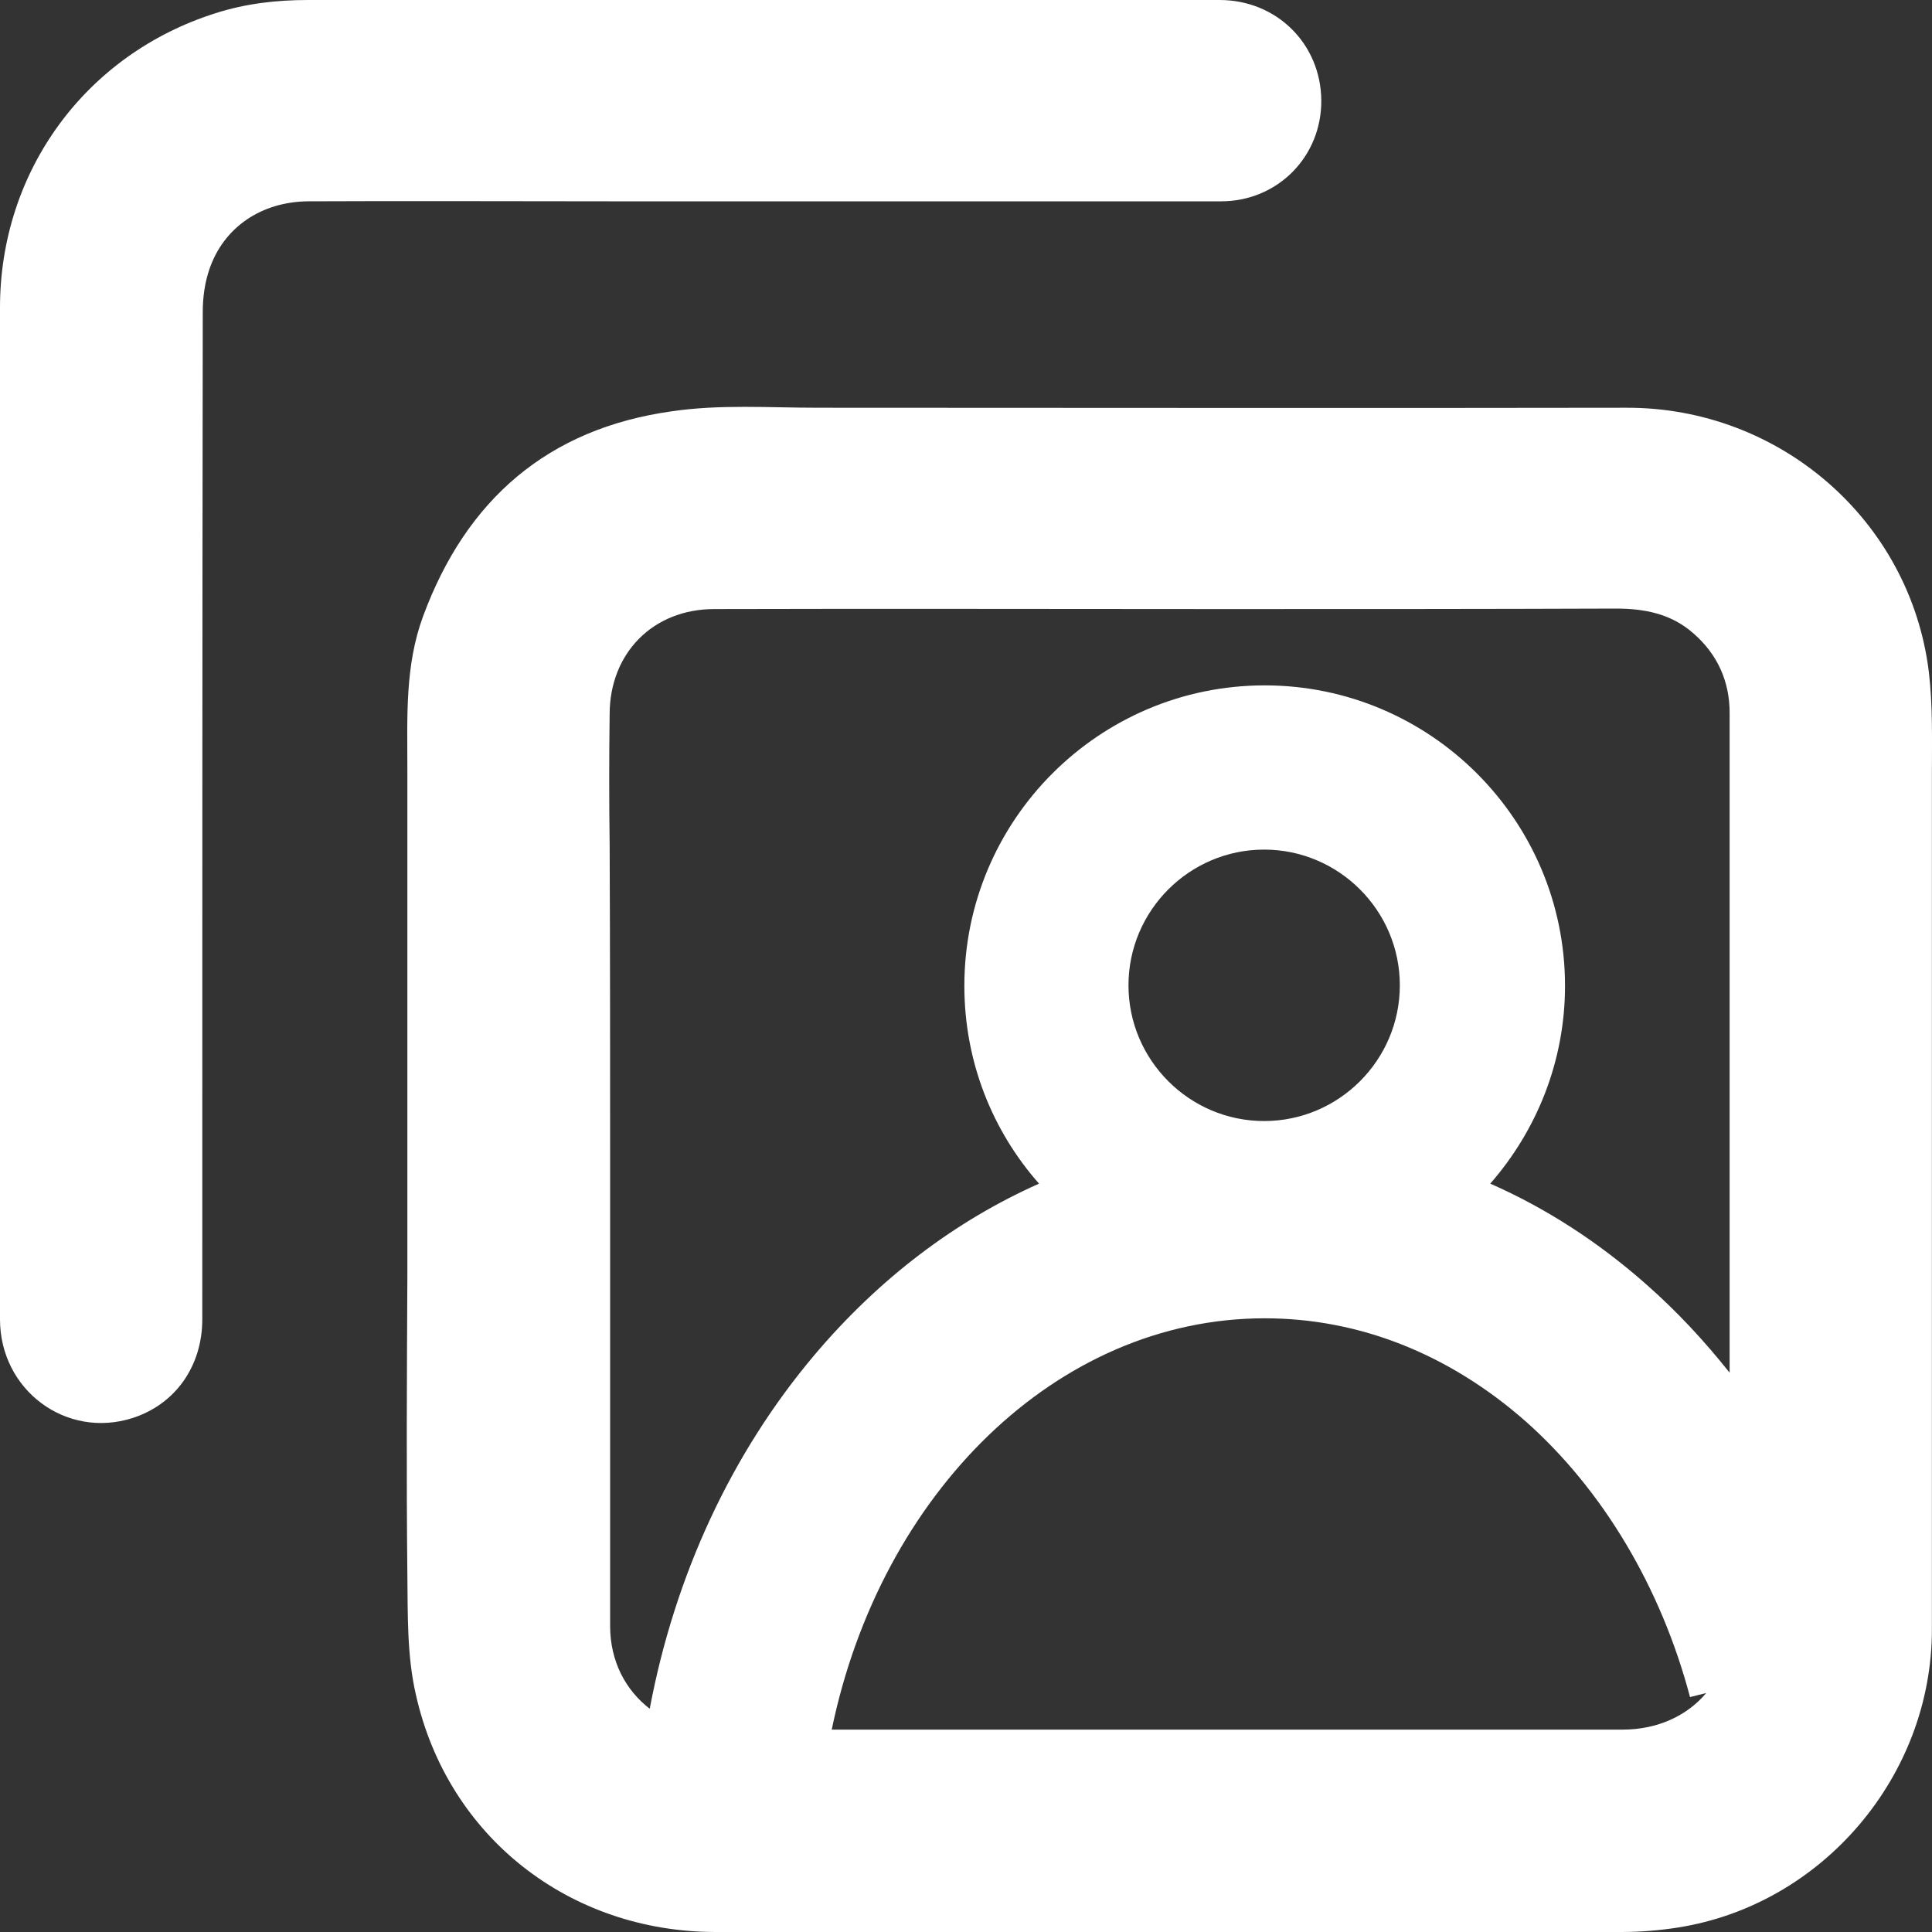 <svg width="20" height="20" viewBox="0 0 20 20" fill="none" xmlns="http://www.w3.org/2000/svg">
<rect x="0" y="0" width="20" height="20" fill="#333333" stroke="none"/>
<path d="M4.217 16.295C4.222 16.716 4.212 17.142 4.306 17.547C4.638 19.021 5.9 20 7.41 20C10.535 20 13.66 20 16.785 20C16.979 20 17.179 19.984 17.374 19.953C18.868 19.716 19.999 18.384 19.999 16.868C19.999 13.916 19.999 10.969 19.999 8.016C19.999 7.663 20.009 7.305 19.967 6.953C19.773 5.384 18.421 4.216 16.837 4.221C14.049 4.226 11.261 4.221 8.473 4.221C7.963 4.221 7.452 4.184 6.953 4.258C5.674 4.437 4.827 5.169 4.38 6.379C4.191 6.89 4.217 7.421 4.217 7.953C4.217 9.337 4.217 10.721 4.217 12.111C4.217 12.484 4.217 12.858 4.217 13.226C4.212 14.242 4.206 15.268 4.217 16.295ZM16.795 17.905C15.233 17.905 13.665 17.905 12.103 17.905C10.94 17.905 9.772 17.905 8.61 17.905C9.115 15.463 10.935 13.647 13.092 13.647C14.07 13.647 15.001 14.016 15.796 14.716C16.59 15.421 17.195 16.432 17.495 17.568L17.663 17.526C17.463 17.763 17.158 17.905 16.795 17.905ZM13.086 11.605C12.313 11.605 11.682 10.974 11.682 10.2C11.682 9.426 12.313 8.795 13.086 8.795C13.86 8.795 14.491 9.426 14.491 10.2C14.491 10.974 13.86 11.605 13.086 11.605ZM6.311 7.395C6.311 6.763 6.758 6.305 7.394 6.305C9.141 6.3 10.893 6.305 12.639 6.305C14.002 6.305 15.364 6.305 16.727 6.3C17.026 6.3 17.3 6.353 17.532 6.558C17.779 6.774 17.905 7.053 17.905 7.379C17.905 9.658 17.905 11.932 17.905 14.21C17.642 13.879 17.358 13.574 17.047 13.3C16.548 12.858 16.001 12.505 15.427 12.253C15.906 11.705 16.201 10.989 16.201 10.205C16.201 8.49 14.806 7.095 13.092 7.095C11.377 7.095 9.983 8.49 9.983 10.205C9.983 10.989 10.272 11.705 10.756 12.253C9.893 12.637 9.104 13.232 8.436 14.021C7.568 15.047 6.984 16.316 6.726 17.689C6.474 17.495 6.316 17.195 6.316 16.832C6.316 15.268 6.316 13.7 6.316 12.137C6.316 11.005 6.316 9.874 6.311 8.742C6.305 8.29 6.305 7.842 6.311 7.395Z" fill="white"/>
<path d="M1.373 14.679C1.815 14.537 2.094 14.142 2.094 13.658C2.094 10.179 2.094 6.705 2.099 3.226C2.099 3.079 2.12 2.926 2.167 2.789C2.315 2.353 2.704 2.089 3.188 2.084C4.224 2.079 5.266 2.084 6.302 2.084C8.417 2.084 10.526 2.084 12.641 2.084C13.225 2.084 13.683 1.621 13.678 1.037C13.672 0.453 13.215 0 12.625 0C9.48 0 6.334 0 3.188 0C2.862 0 2.541 0.037 2.23 0.137C0.884 0.563 0 1.774 0 3.184C0 4.91 0 6.642 0 8.368C0 10.132 0 11.895 0 13.658C0 14.389 0.684 14.9 1.373 14.679Z" fill="white"/>
</svg>
